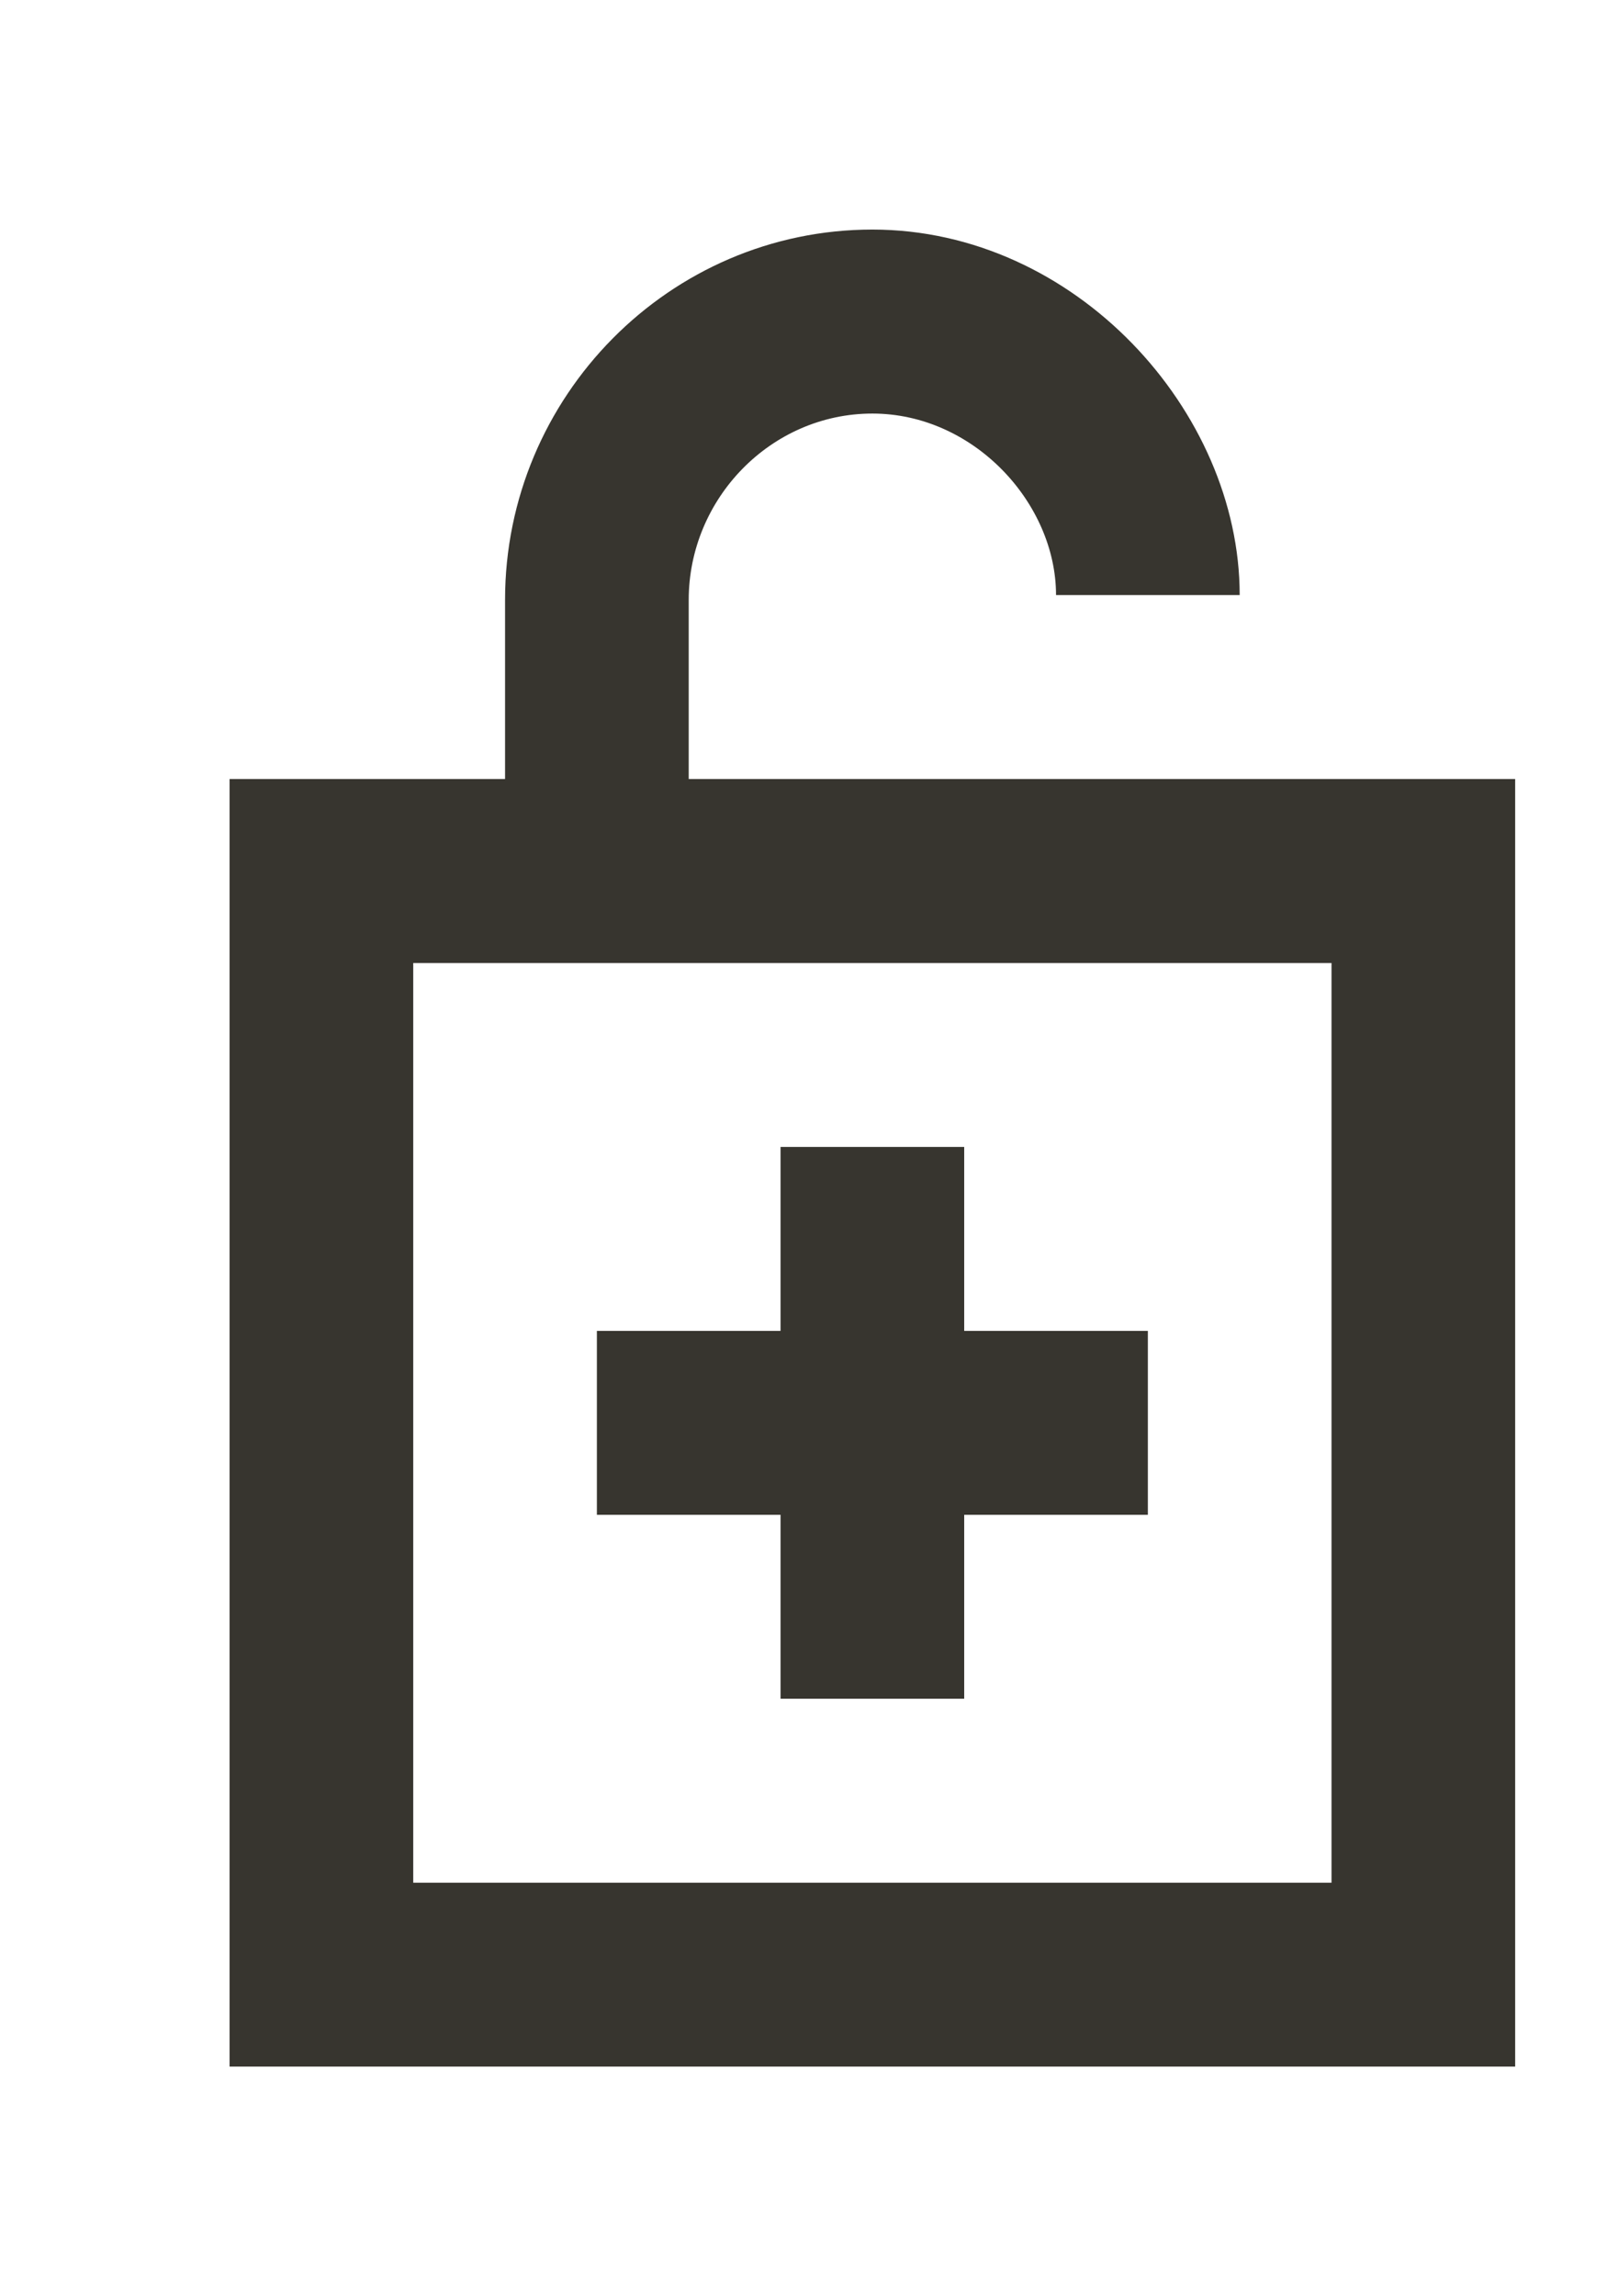 <!-- Generated by IcoMoon.io -->
<svg version="1.1" xmlns="http://www.w3.org/2000/svg" width="28" height="40" viewBox="0 0 28 40">
<title>mp-lock_open_plus-</title>
<path fill="#37352f" d="M13.6 26.387v3.204h3.2v-3.204h3.2v-3.204h-3.2v-3.204h-3.2v3.204h-3.2v3.204h3.2zM7.2 32.796v-16.021h16v16.021h-16zM12 13.571v-3.121c0-1.766 1.435-3.246 3.2-3.246s3.2 1.56 3.2 3.162h3.2c0-3.204-2.866-6.367-6.4-6.367s-6.4 2.911-6.4 6.45v3.121h-4.8v22.429h22.4v-22.429h-14.4z"></path>
</svg>
